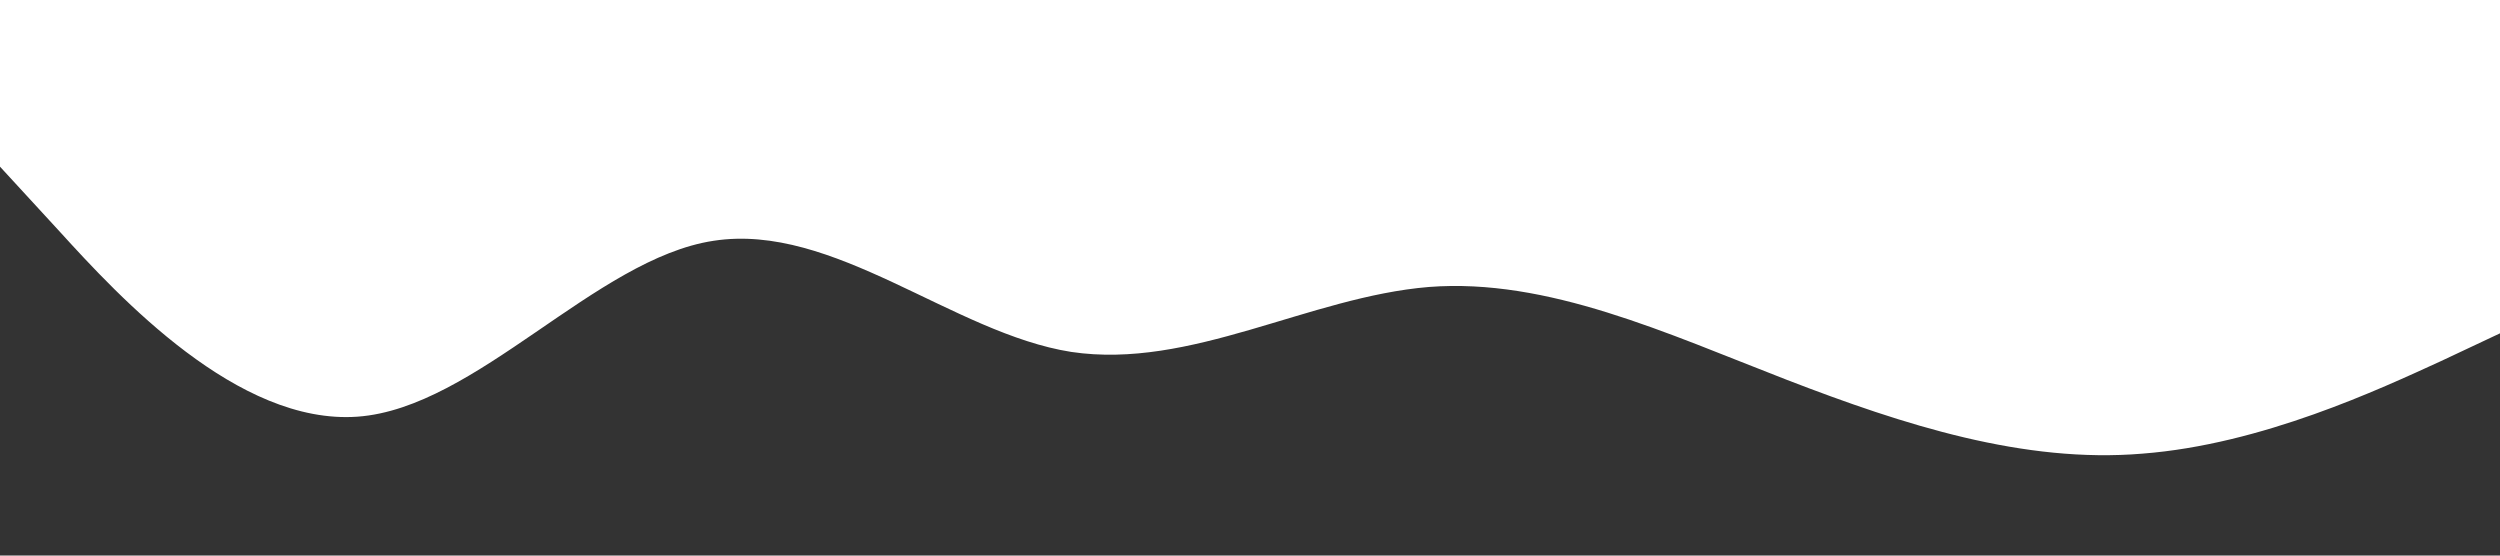 <?xml version="1.0" standalone="no"?><svg xmlns="http://www.w3.org/2000/svg" viewBox="0 0 1440 320"><path fill="#333" fill-opacity="1" d="M0,96L34.3,133.3C68.6,171,137,245,206,240C274.3,235,343,149,411,138.7C480,128,549,192,617,202.7C685.7,213,754,171,823,165.3C891.4,160,960,192,1029,218.7C1097.1,245,1166,267,1234,261.3C1302.9,256,1371,224,1406,208L1440,192L1440,320L1405.7,320C1371.4,320,1303,320,1234,320C1165.7,320,1097,320,1029,320C960,320,891,320,823,320C754.3,320,686,320,617,320C548.6,320,480,320,411,320C342.9,320,274,320,206,320C137.1,320,69,320,34,320L0,320Z"></path></svg>